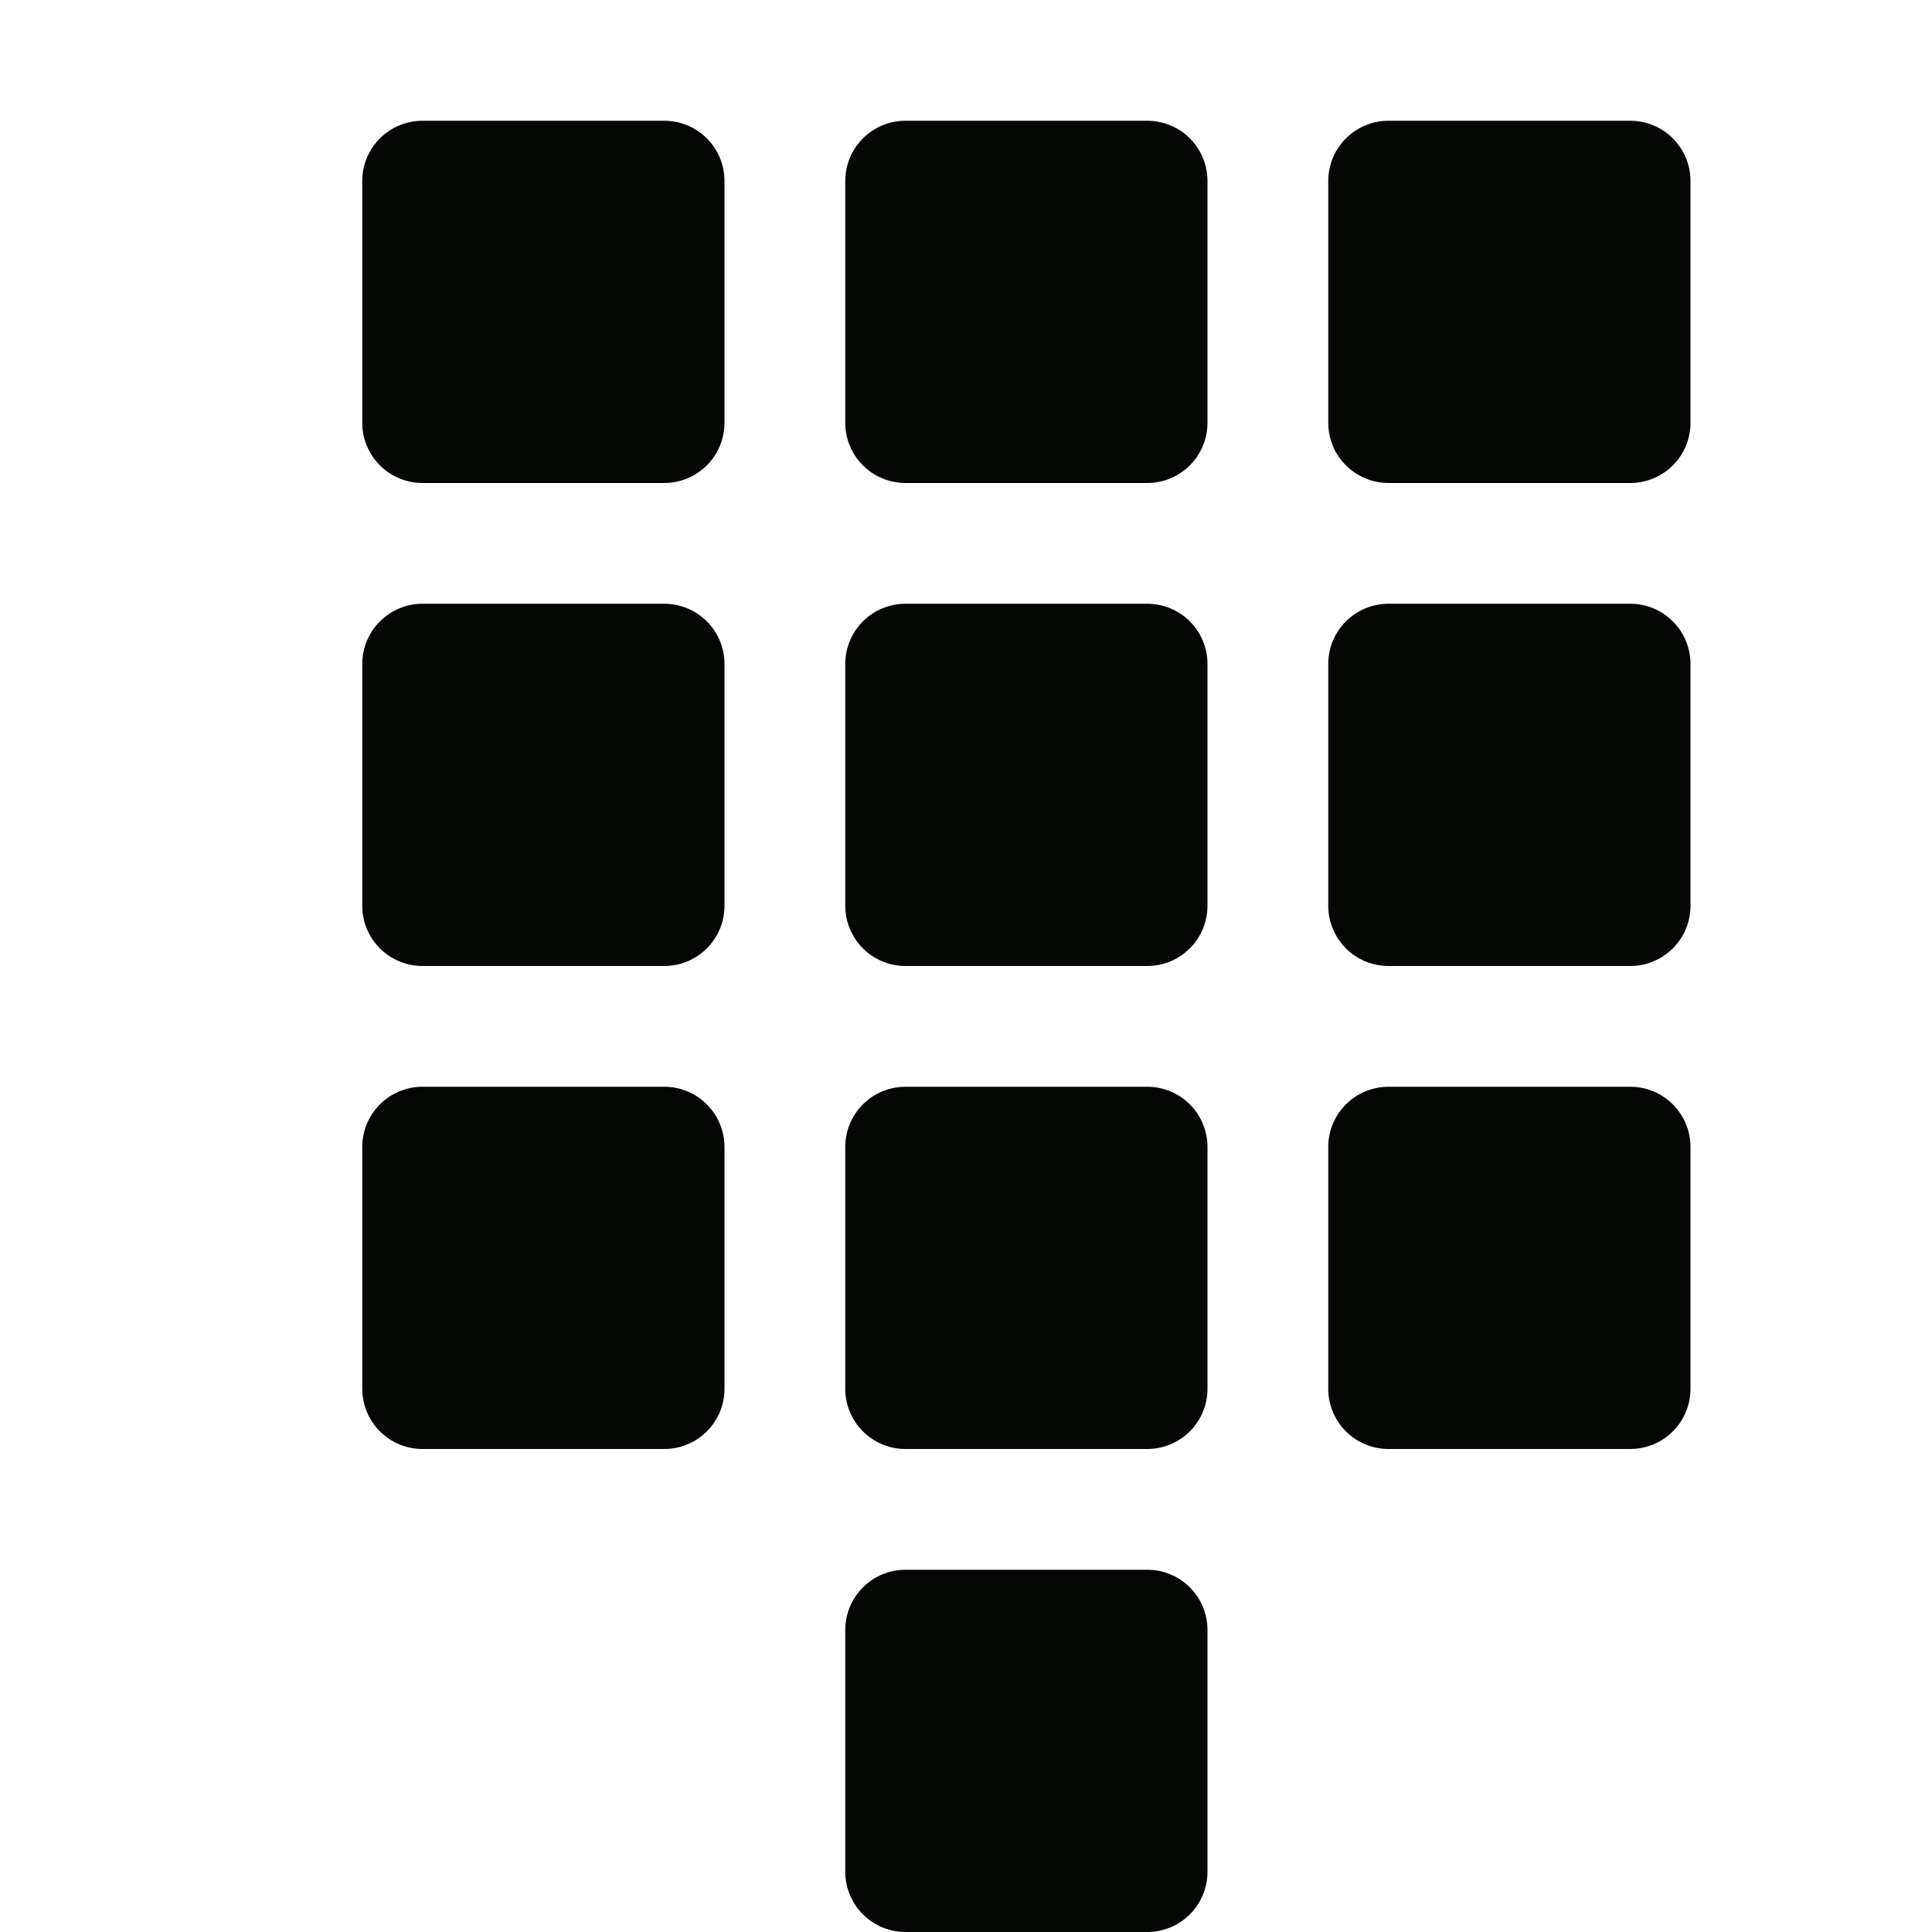 <svg xmlns="http://www.w3.org/2000/svg" width="16" height="16" version="1.1">
 <defs>
  <style id="current-color-scheme" type="text/css">
   .ColorScheme-Text { color:#050704; } .ColorScheme-Highlight { color:#4285f4; }
  </style>
 </defs>
 <path style="fill:currentColor" class="ColorScheme-Text" d="M 7.5,13 H 9.5 C 9.777,13 10,13.223 10,13.5 V 15.5 C 10,15.777 9.777,16 9.5,16 H 7.5 C 7.223,16 7,15.777 7,15.5 V 13.5 C 7,13.223 7.223,13 7.5,13 Z M 11.5,9 H 13.5 C 13.777,9 14,9.223 14,9.5 V 11.5 C 14,11.777 13.777,12 13.5,12 H 11.5 C 11.223,12 11,11.777 11,11.5 V 9.5 C 11,9.223 11.223,9 11.5,9 Z M 7.5,9 H 9.5 C 9.777,9 10,9.223 10,9.5 V 11.5 C 10,11.777 9.777,12 9.5,12 H 7.5 C 7.223,12 7,11.777 7,11.5 V 9.5 C 7,9.223 7.223,9 7.5,9 Z M 3.5,9 H 5.5 C 5.777,9 6,9.223 6,9.5 V 11.5 C 6,11.777 5.777,12 5.5,12 H 3.5 C 3.223,12 3,11.777 3,11.5 V 9.5 C 3,9.223 3.223,9 3.5,9 Z M 3.5,5 H 5.5 C 5.777,5 6,5.223 6,5.5 V 7.5 C 6,7.777 5.777,8 5.5,8 H 3.5 C 3.223,8 3,7.777 3,7.5 V 5.5 C 3,5.223 3.223,5 3.5,5 Z M 7.5,5 H 9.5 C 9.777,5 10,5.223 10,5.5 V 7.5 C 10,7.777 9.777,8 9.5,8 H 7.5 C 7.223,8 7,7.777 7,7.5 V 5.5 C 7,5.223 7.223,5 7.5,5 Z M 11.5,5 H 13.5 C 13.777,5 14,5.223 14,5.5 V 7.5 C 14,7.777 13.777,8 13.5,8 H 11.5 C 11.223,8 11,7.777 11,7.5 V 5.5 C 11,5.223 11.223,5 11.5,5 Z M 11.5,1 H 13.5 C 13.777,1 14,1.223 14,1.5 V 3.5 C 14,3.777 13.777,4 13.5,4 H 11.5 C 11.223,4 11,3.777 11,3.5 V 1.5 C 11,1.223 11.223,1 11.5,1 Z M 7.5,1 H 9.5 C 9.777,1 10,1.223 10,1.5 V 3.5 C 10,3.777 9.777,4 9.5,4 H 7.5 C 7.223,4 7,3.777 7,3.5 V 1.5 C 7,1.223 7.223,1 7.5,1 Z M 3.5,1 H 5.5 C 5.777,1 6,1.223 6,1.5 V 3.5 C 6,3.777 5.777,4 5.5,4 H 3.5 C 3.223,4 3,3.777 3,3.5 V 1.5 C 3,1.223 3.223,1 3.5,1 Z"/>
</svg>
